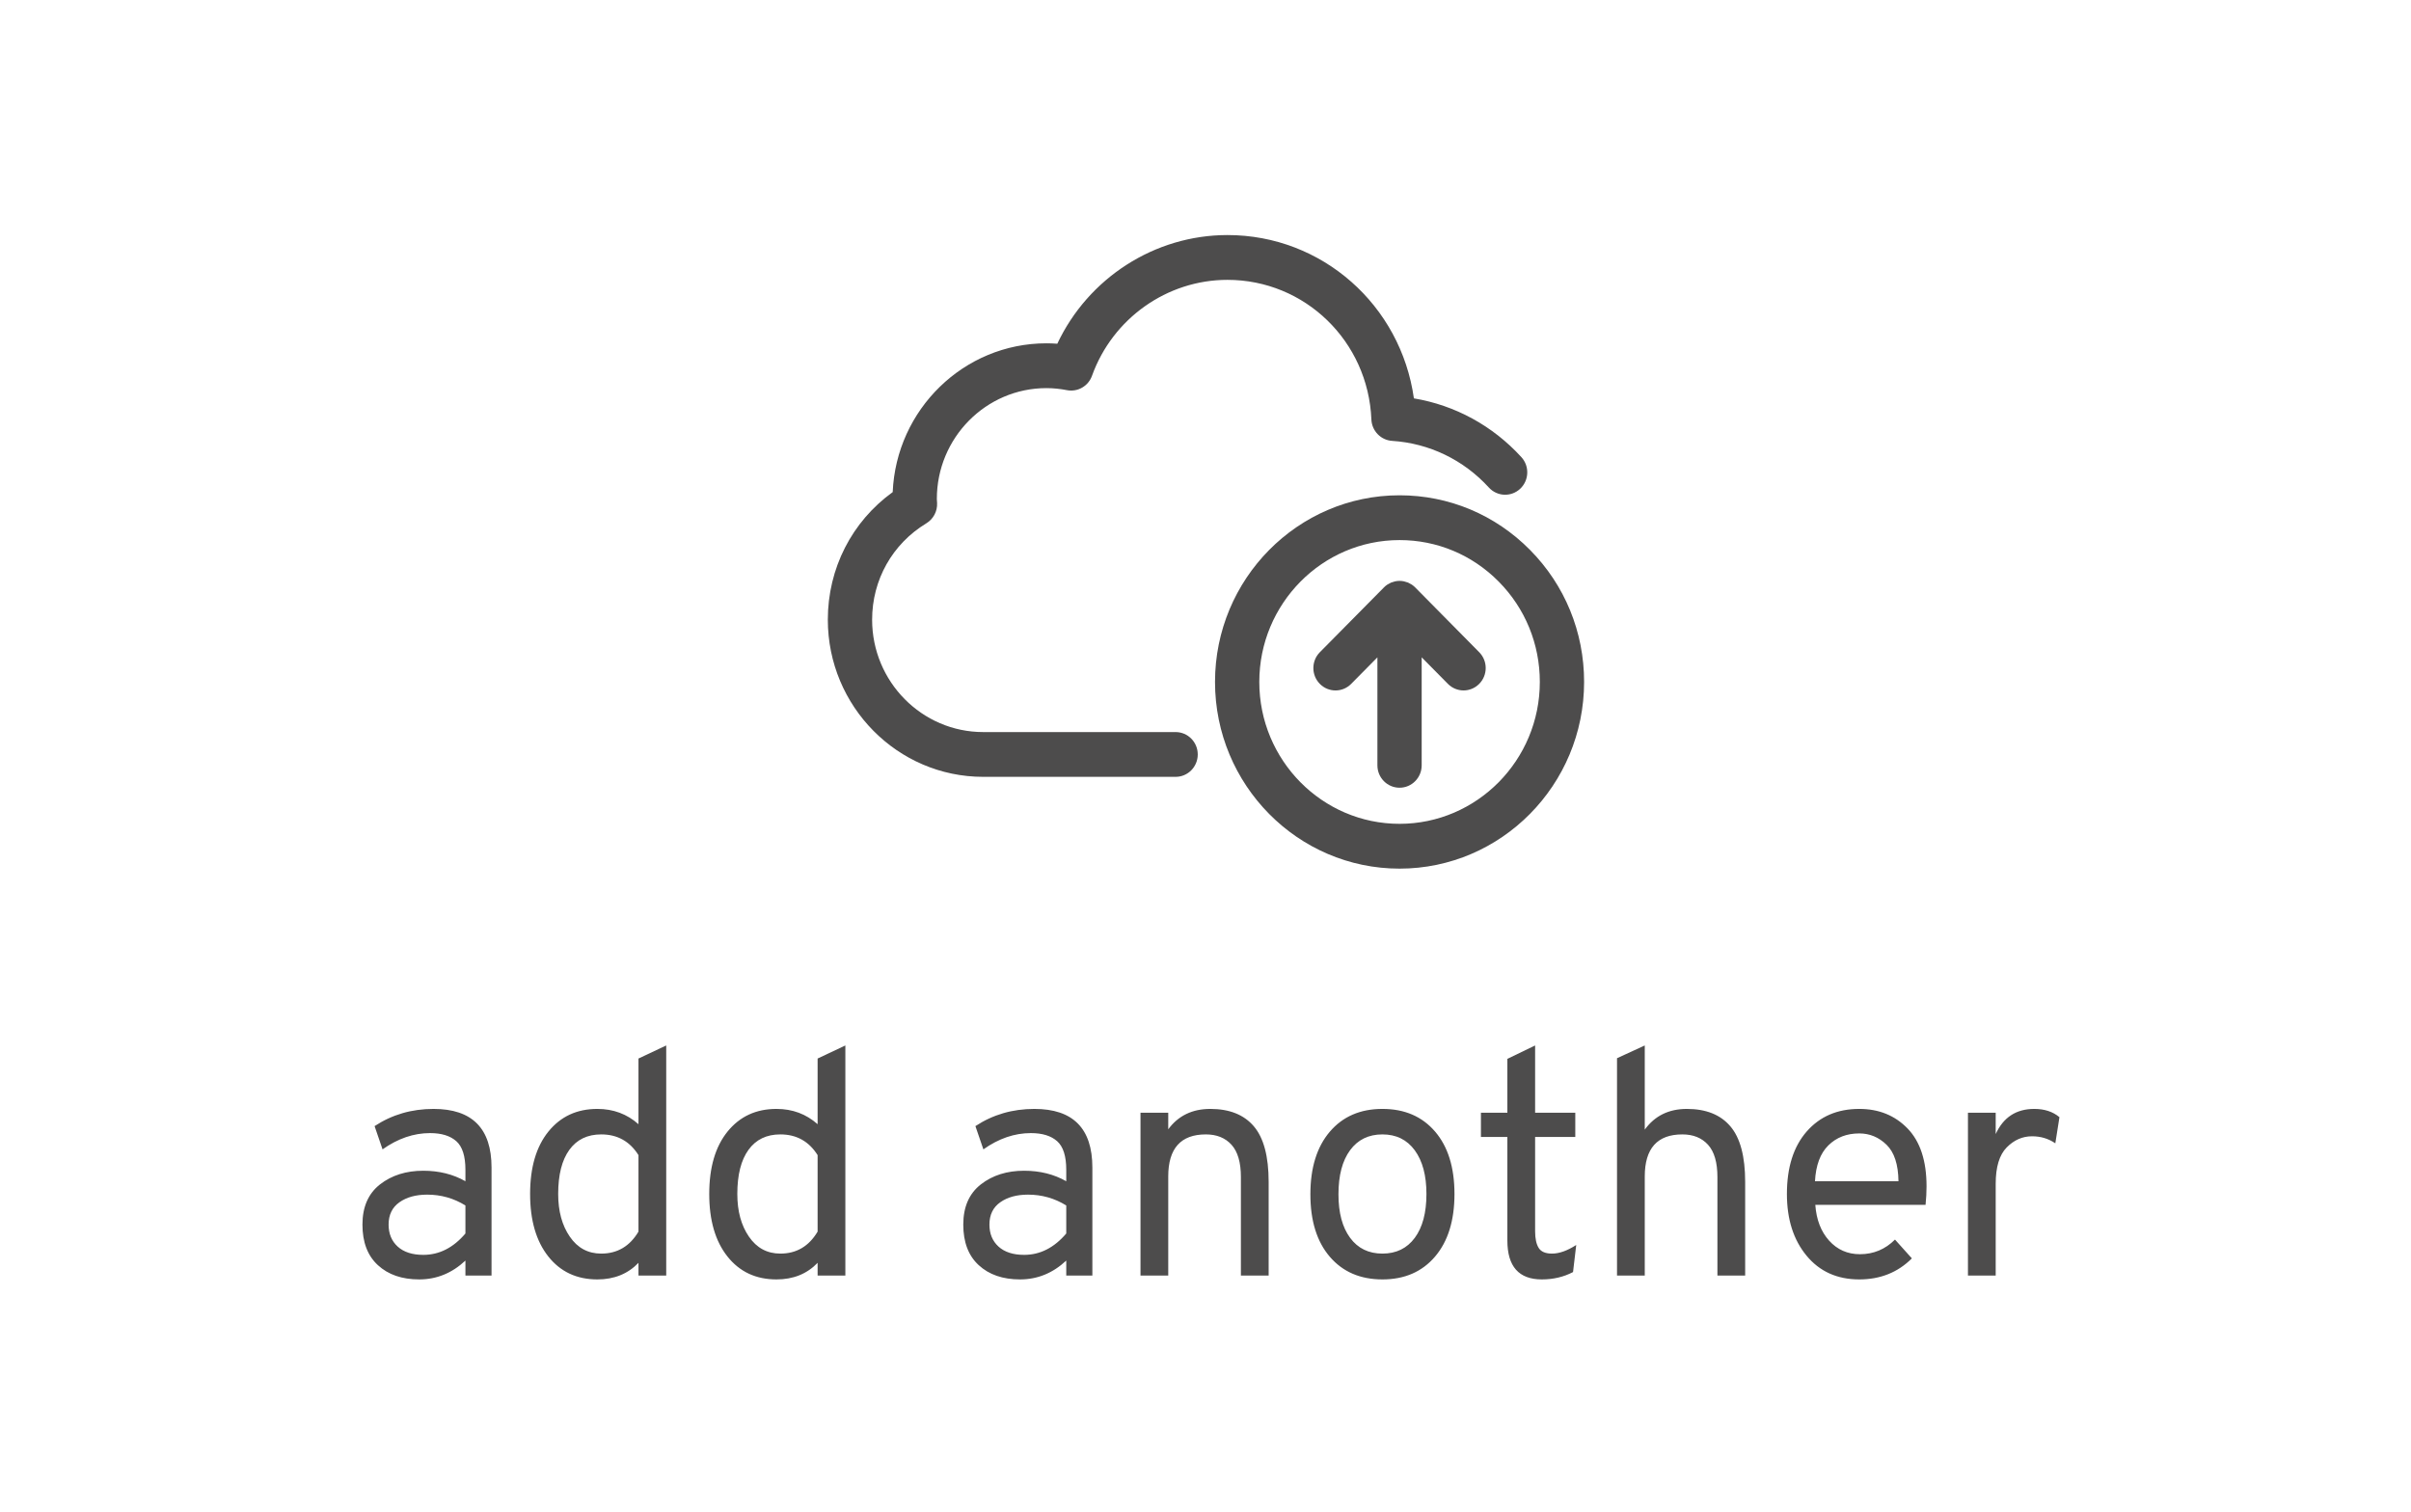 <?xml version="1.0" encoding="utf-8"?>
<svg viewBox="0 0 590 370" xmlns="http://www.w3.org/2000/svg">
  <g transform="matrix(0.995, 0, 0, 1.004, -3.589, -9.016)">
    <path style=" stroke:none;fill-rule:nonzero;fill:rgb(30.199%,29.799%,29.799%);fill-opacity:1;" d="M 351.676 152.188 C 351.418 151.93 351.137 151.7 350.836 151.496 C 350.715 151.418 350.586 151.36 350.457 151.289 C 350.274 151.192 350.094 151.078 349.899 150.992 C 349.727 150.926 349.551 150.887 349.371 150.832 C 349.207 150.782 349.051 150.719 348.883 150.688 C 348.535 150.617 348.172 150.578 347.821 150.578 C 347.461 150.578 347.102 150.617 346.75 150.688 C 346.594 150.719 346.45 150.774 346.297 150.821 C 346.106 150.875 345.914 150.918 345.731 150.996 C 345.547 151.071 345.387 151.176 345.215 151.27 C 345.075 151.344 344.93 151.407 344.793 151.496 C 344.489 151.696 344.211 151.93 343.957 152.188 L 328.215 167.969 C 326.086 170.102 326.086 173.559 328.215 175.688 C 329.278 176.754 330.672 177.289 332.067 177.289 C 333.457 177.289 334.852 176.754 335.914 175.688 L 342.368 169.219 L 342.368 195.539 C 342.368 198.555 344.805 201 347.813 201 C 350.821 201 353.258 198.555 353.258 195.539 L 353.258 169.215 L 359.707 175.684 C 360.774 176.75 362.168 177.285 363.559 177.285 C 364.95 177.285 366.34 176.75 367.407 175.684 C 369.535 173.551 369.535 170.098 367.407 167.969 Z M 351.676 152.188"/>
    <path style=" stroke:none;fill-rule:nonzero;fill:rgb(30.199%,29.799%,29.799%);fill-opacity:1;" d="M 379.91 143.039 C 371.336 134.446 359.941 129.715 347.816 129.715 L 347.809 129.715 C 322.785 129.715 302.43 150.129 302.43 175.219 C 302.43 200.309 322.785 220.723 347.812 220.723 C 372.844 220.723 393.203 200.301 393.203 175.211 C 393.203 163.059 388.484 151.633 379.91 143.039 Z M 347.812 209.801 C 328.793 209.801 313.32 194.285 313.32 175.215 C 313.32 156.149 328.793 140.633 347.82 140.633 L 347.824 140.633 C 357.031 140.633 365.695 144.227 372.211 150.762 C 378.727 157.293 382.312 165.977 382.312 175.211 C 382.312 194.285 366.836 209.801 347.812 209.801 Z M 347.812 209.801"/>
    <path style=" stroke:none;fill-rule:nonzero;fill:rgb(30.199%,29.799%,29.799%);fill-opacity:1;" d="M 292.738 187.434 L 245.418 187.434 C 230.352 187.434 218.098 175.145 218.098 160.043 C 218.098 150.34 223.078 141.563 231.43 136.547 C 233.152 135.516 234.168 133.621 234.078 131.614 L 234.039 131.024 C 234.031 130.887 234.016 130.746 234.016 130.606 C 234.016 115.707 246.102 103.59 260.961 103.59 C 262.602 103.59 264.309 103.758 266.031 104.09 C 268.664 104.586 271.258 103.11 272.172 100.59 C 277.246 86.598 290.633 77.199 305.488 77.199 C 324.543 77.199 340.098 92.149 340.887 111.227 C 341.004 114.02 343.203 116.27 345.988 116.45 C 355.109 117.032 363.562 121.067 369.781 127.825 C 371.82 130.039 375.262 130.18 377.473 128.133 C 379.68 126.094 379.82 122.637 377.785 120.422 C 370.727 112.754 361.469 107.766 351.344 106.09 C 348.129 83.418 328.82 66.278 305.488 66.278 C 287.555 66.278 271.254 76.758 263.641 92.77 C 262.738 92.703 261.848 92.668 260.961 92.668 C 240.652 92.668 224.031 108.789 223.16 128.938 C 213.113 136.129 207.203 147.535 207.203 160.039 C 207.203 181.16 224.348 198.348 245.418 198.348 L 292.738 198.348 C 295.746 198.348 298.184 195.907 298.184 192.887 C 298.184 189.875 295.746 187.434 292.738 187.434 Z M 292.738 187.434"/>
  </g>
  <path d="M 120.285 312.186 L 113.895 312.186 L 113.895 308.516 C 110.615 311.589 106.845 313.126 102.585 313.126 C 98.372 313.126 95.005 311.966 92.485 309.646 C 89.958 307.333 88.695 304.019 88.695 299.706 C 88.695 295.393 90.125 292.116 92.985 289.876 C 95.845 287.643 99.382 286.526 103.595 286.526 C 107.442 286.526 110.875 287.383 113.895 289.096 L 113.895 286.286 C 113.895 282.959 113.155 280.633 111.675 279.306 C 110.188 277.979 108.042 277.316 105.235 277.316 C 101.228 277.316 97.355 278.643 93.615 281.296 L 91.665 275.606 C 95.925 272.799 100.735 271.396 106.095 271.396 C 115.555 271.396 120.285 276.179 120.285 285.746 L 120.285 312.186 Z M 103.595 307.116 C 107.495 307.116 110.928 305.373 113.895 301.886 L 113.895 295.026 C 111.035 293.259 107.915 292.376 104.535 292.376 C 101.775 292.376 99.512 292.999 97.745 294.246 C 95.978 295.493 95.095 297.313 95.095 299.706 C 95.095 301.939 95.835 303.733 97.315 305.086 C 98.802 306.439 100.895 307.116 103.595 307.116 ZM 146.183 313.126 C 141.143 313.126 137.14 311.253 134.173 307.506 C 131.206 303.759 129.723 298.663 129.723 292.216 C 129.723 285.716 131.22 280.619 134.213 276.926 C 137.2 273.239 141.19 271.396 146.183 271.396 C 150.083 271.396 153.436 272.643 156.243 275.136 L 156.243 259.066 L 163.033 255.866 L 163.033 312.186 L 156.243 312.186 L 156.243 309.066 C 153.643 311.773 150.29 313.126 146.183 313.126 Z M 147.123 306.806 C 151.076 306.806 154.116 305.013 156.243 301.426 L 156.243 282.706 C 154.116 279.326 151.076 277.636 147.123 277.636 C 143.743 277.636 141.143 278.896 139.323 281.416 C 137.503 283.936 136.593 287.536 136.593 292.216 C 136.593 296.429 137.543 299.913 139.443 302.666 C 141.336 305.426 143.896 306.806 147.123 306.806 ZM 190.019 313.126 C 184.979 313.126 180.976 311.253 178.009 307.506 C 175.042 303.759 173.559 298.663 173.559 292.216 C 173.559 285.716 175.056 280.619 178.049 276.926 C 181.036 273.239 185.026 271.396 190.019 271.396 C 193.919 271.396 197.272 272.643 200.079 275.136 L 200.079 259.066 L 206.869 255.866 L 206.869 312.186 L 200.079 312.186 L 200.079 309.066 C 197.479 311.773 194.126 313.126 190.019 313.126 Z M 190.959 306.806 C 194.912 306.806 197.952 305.013 200.079 301.426 L 200.079 282.706 C 197.952 279.326 194.912 277.636 190.959 277.636 C 187.579 277.636 184.979 278.896 183.159 281.416 C 181.339 283.936 180.429 287.536 180.429 292.216 C 180.429 296.429 181.379 299.913 183.279 302.666 C 185.172 305.426 187.732 306.806 190.959 306.806 ZM 267.315 312.186 L 260.925 312.186 L 260.925 308.516 C 257.645 311.589 253.875 313.126 249.615 313.126 C 245.402 313.126 242.035 311.966 239.515 309.646 C 236.988 307.333 235.725 304.019 235.725 299.706 C 235.725 295.393 237.155 292.116 240.015 289.876 C 242.875 287.643 246.412 286.526 250.625 286.526 C 254.472 286.526 257.905 287.383 260.925 289.096 L 260.925 286.286 C 260.925 282.959 260.185 280.633 258.705 279.306 C 257.218 277.979 255.072 277.316 252.265 277.316 C 248.258 277.316 244.385 278.643 240.645 281.296 L 238.695 275.606 C 242.955 272.799 247.765 271.396 253.125 271.396 C 262.585 271.396 267.315 276.179 267.315 285.746 L 267.315 312.186 Z M 250.625 307.116 C 254.525 307.116 257.958 305.373 260.925 301.886 L 260.925 295.026 C 258.065 293.259 254.945 292.376 251.565 292.376 C 248.805 292.376 246.542 292.999 244.775 294.246 C 243.008 295.493 242.125 297.313 242.125 299.706 C 242.125 301.939 242.865 303.733 244.345 305.086 C 245.832 306.439 247.925 307.116 250.625 307.116 ZM 310.453 312.186 L 303.663 312.186 L 303.663 288.086 C 303.663 284.499 302.896 281.859 301.363 280.166 C 299.83 278.479 297.736 277.636 295.083 277.636 C 288.95 277.636 285.883 281.066 285.883 287.926 L 285.883 312.186 L 279.093 312.186 L 279.093 272.326 L 285.883 272.326 L 285.883 276.386 C 288.33 273.059 291.763 271.396 296.183 271.396 C 300.863 271.396 304.41 272.813 306.823 275.646 C 309.243 278.479 310.453 283.016 310.453 289.256 L 310.453 312.186 ZM 351.167 307.546 C 347.994 311.266 343.704 313.126 338.297 313.126 C 332.89 313.126 328.6 311.279 325.427 307.586 C 322.254 303.893 320.667 298.796 320.667 292.296 C 320.667 285.796 322.254 280.686 325.427 276.966 C 328.6 273.253 332.89 271.396 338.297 271.396 C 343.704 271.396 347.994 273.239 351.167 276.926 C 354.34 280.619 355.927 285.716 355.927 292.216 C 355.927 298.716 354.34 303.826 351.167 307.546 Z M 330.387 302.946 C 332.28 305.519 334.917 306.806 338.297 306.806 C 341.677 306.806 344.317 305.519 346.217 302.946 C 348.117 300.373 349.067 296.796 349.067 292.216 C 349.067 287.696 348.117 284.136 346.217 281.536 C 344.317 278.936 341.677 277.636 338.297 277.636 C 334.917 277.636 332.28 278.923 330.387 281.496 C 328.487 284.069 327.537 287.669 327.537 292.296 C 327.537 296.823 328.487 300.373 330.387 302.946 ZM 377.301 313.126 C 371.681 313.126 368.871 309.953 368.871 303.606 L 368.871 278.256 L 362.401 278.256 L 362.401 272.326 L 368.871 272.326 L 368.871 259.146 L 375.661 255.866 L 375.661 272.326 L 385.491 272.326 L 385.491 278.256 L 375.661 278.256 L 375.661 301.346 C 375.661 303.113 375.948 304.463 376.521 305.396 C 377.094 306.336 378.184 306.806 379.791 306.806 C 381.564 306.806 383.541 306.103 385.721 304.696 L 384.941 311.326 C 382.654 312.526 380.108 313.126 377.301 313.126 ZM 402.493 312.186 L 395.703 312.186 L 395.703 258.986 L 402.493 255.866 L 402.493 276.466 C 404.94 273.086 408.373 271.396 412.793 271.396 C 417.473 271.396 421.02 272.813 423.433 275.646 C 425.853 278.479 427.063 283.016 427.063 289.256 L 427.063 312.186 L 420.273 312.186 L 420.273 288.086 C 420.273 284.499 419.506 281.859 417.973 280.166 C 416.44 278.479 414.346 277.636 411.693 277.636 C 405.56 277.636 402.493 281.066 402.493 287.926 L 402.493 312.186 ZM 454.987 313.126 C 449.58 313.126 445.277 311.186 442.077 307.306 C 438.877 303.433 437.277 298.403 437.277 292.216 C 437.277 285.716 438.89 280.619 442.117 276.926 C 445.344 273.239 449.634 271.396 454.987 271.396 C 459.774 271.396 463.714 272.993 466.807 276.186 C 469.9 279.386 471.447 284.106 471.447 290.346 C 471.447 291.799 471.367 293.306 471.207 294.866 L 444.227 294.866 C 444.487 298.506 445.617 301.433 447.617 303.646 C 449.617 305.853 452.127 306.956 455.147 306.956 C 458.474 306.956 461.334 305.763 463.727 303.376 L 467.857 307.976 C 464.424 311.409 460.134 313.126 454.987 313.126 Z M 444.147 289.096 L 464.577 289.096 C 464.53 284.989 463.557 282.013 461.657 280.166 C 459.757 278.319 457.534 277.396 454.987 277.396 C 451.92 277.396 449.397 278.373 447.417 280.326 C 445.444 282.273 444.354 285.196 444.147 289.096 ZM 488.371 312.186 L 481.581 312.186 L 481.581 272.326 L 488.371 272.326 L 488.371 277.556 C 490.244 273.449 493.391 271.396 497.811 271.396 C 500.304 271.396 502.358 272.069 503.971 273.416 L 502.961 279.816 C 501.294 278.669 499.394 278.096 497.261 278.096 C 494.921 278.096 492.854 279.006 491.061 280.826 C 489.268 282.646 488.371 285.613 488.371 289.726 L 488.371 312.186 Z" transform="matrix(1, 0, 0, 1, 0, 0)" style="fill: rgb(77, 76, 76); white-space: pre;"/>
</svg>